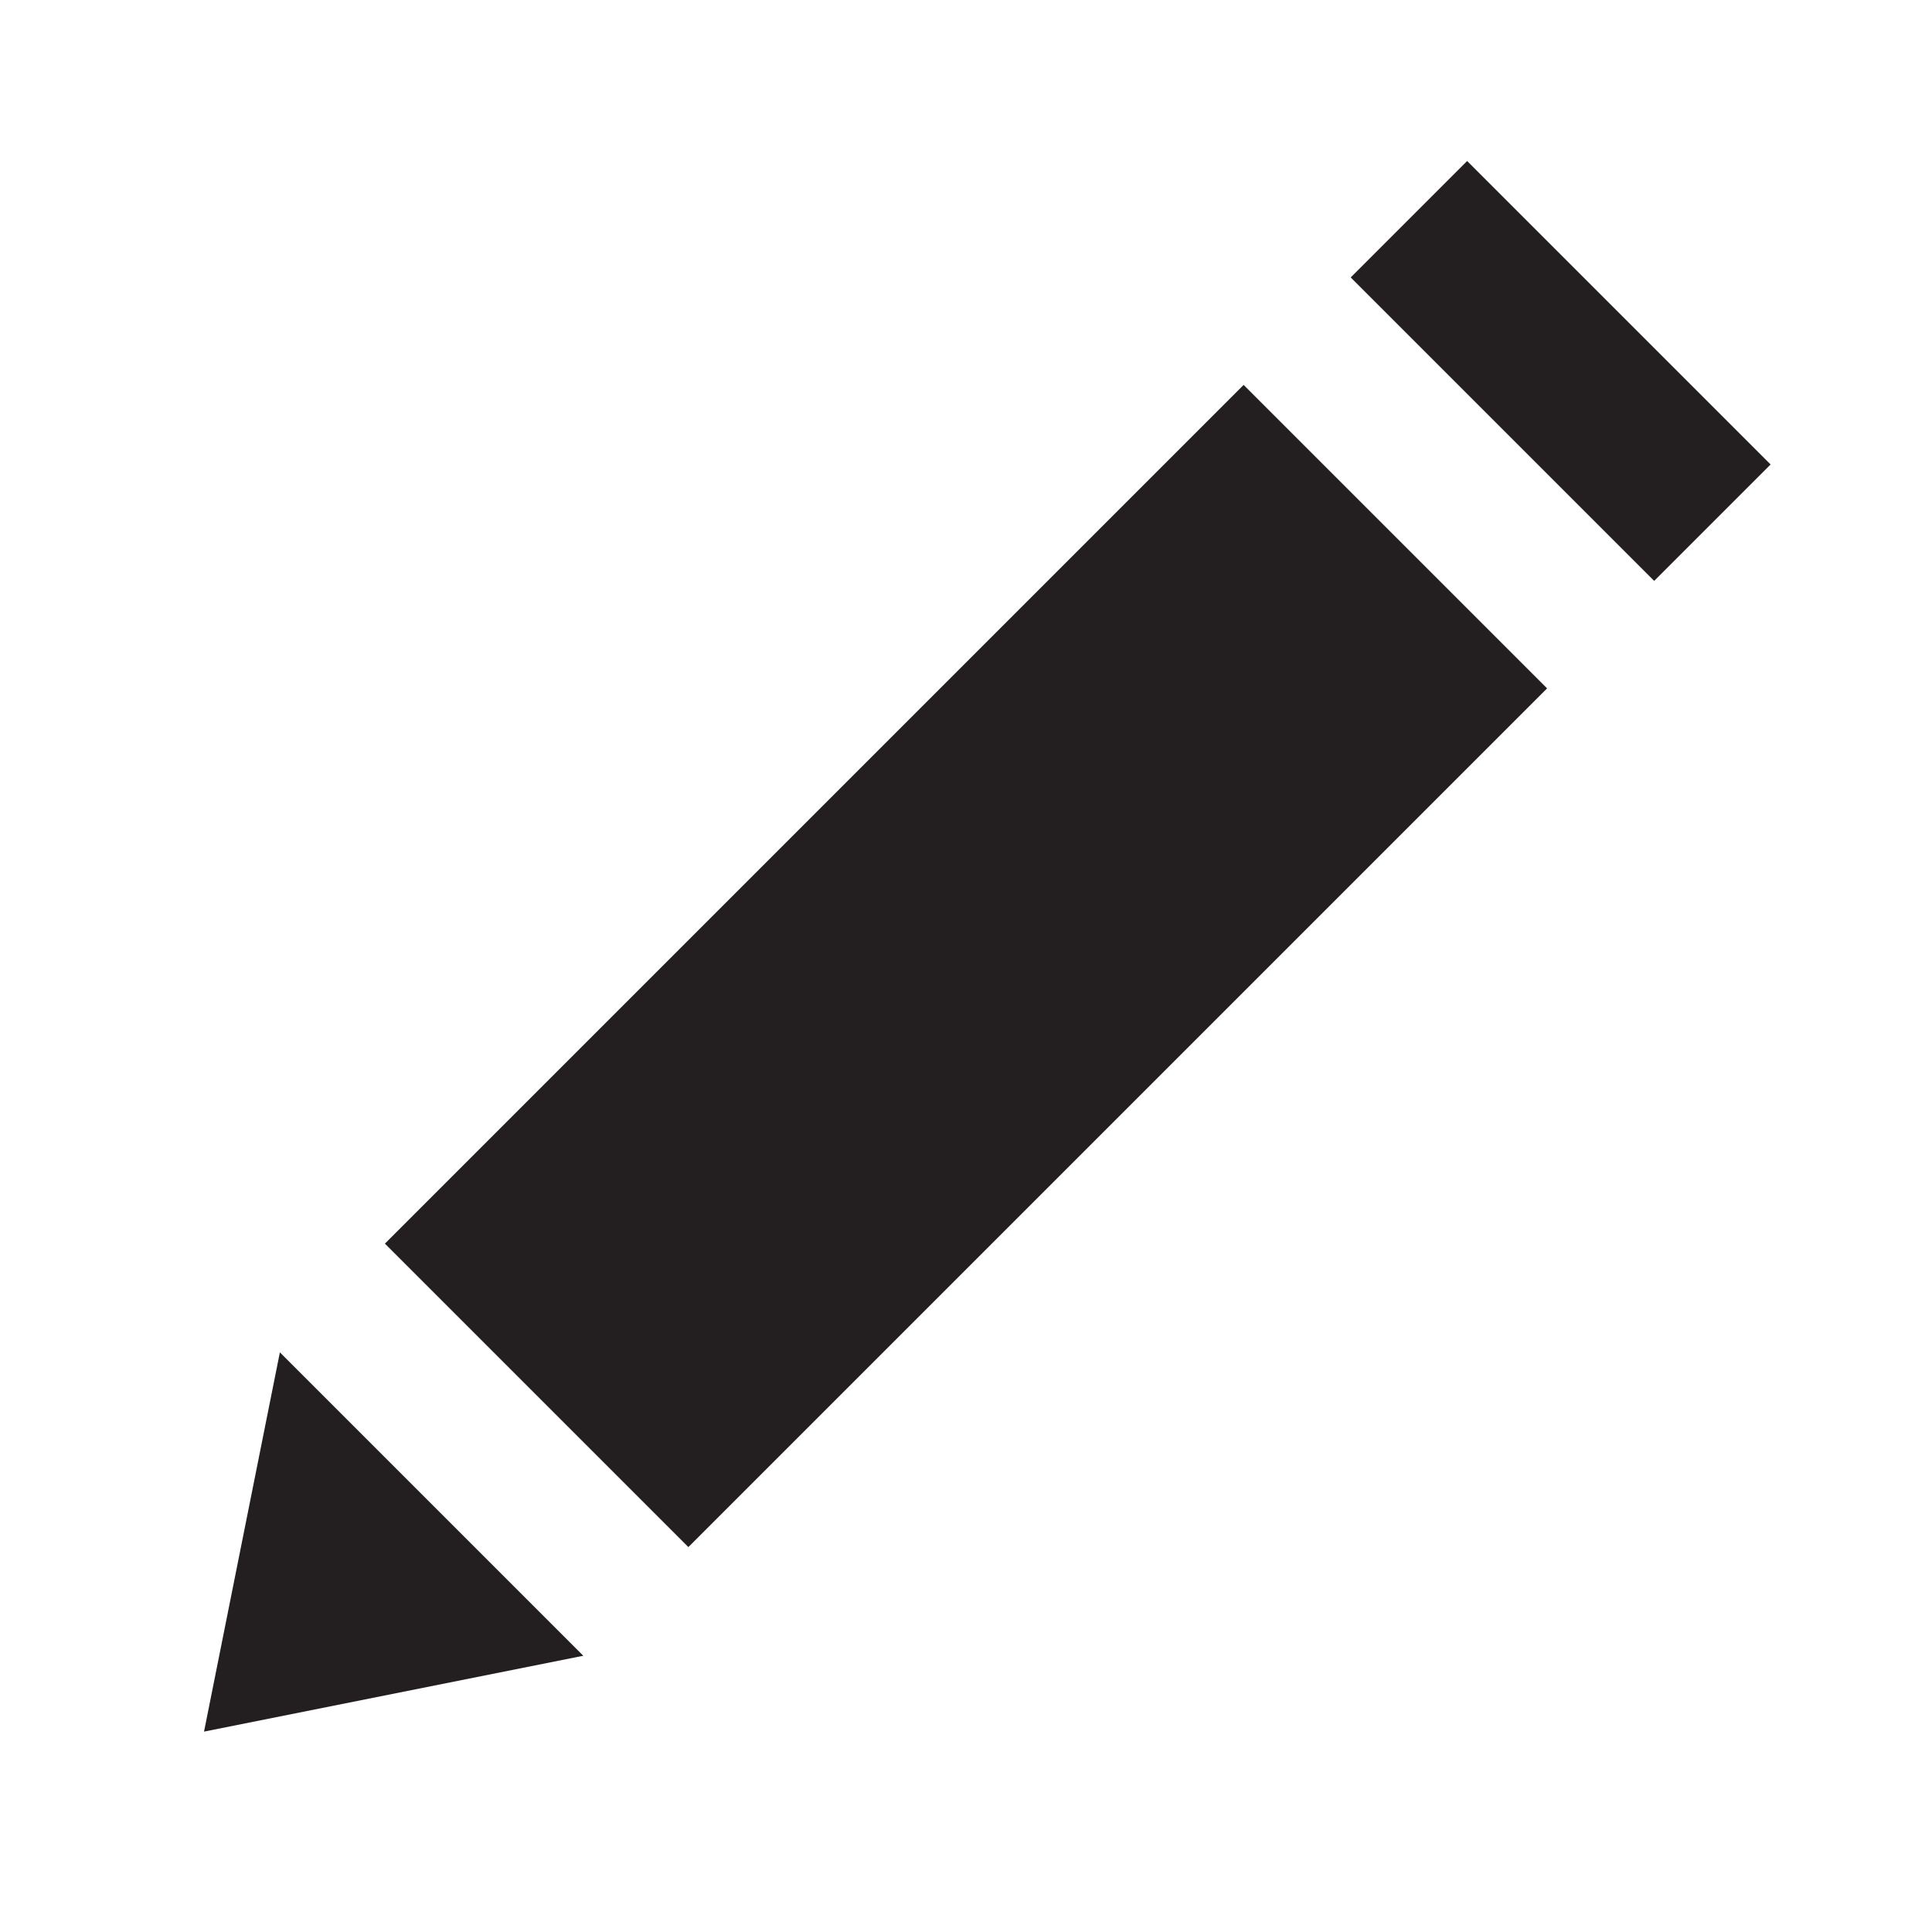 <svg width="18" height="18" version="1.1" viewBox="0 0 4.763 4.763" xml:space="preserve" xmlns="http://www.w3.org/2000/svg"><path d="m3.44 1.323-2.117 2.117" fill="none" stroke="#231F20" stroke-width="1.058"/><path d="m3.991 0.771-0.287 0.287" fill="none" stroke="#231F20" stroke-width="1.058"/><path d="m0.69 3.334 0.748 0.748-0.935 0.187z" fill="#231F20"/></svg>
